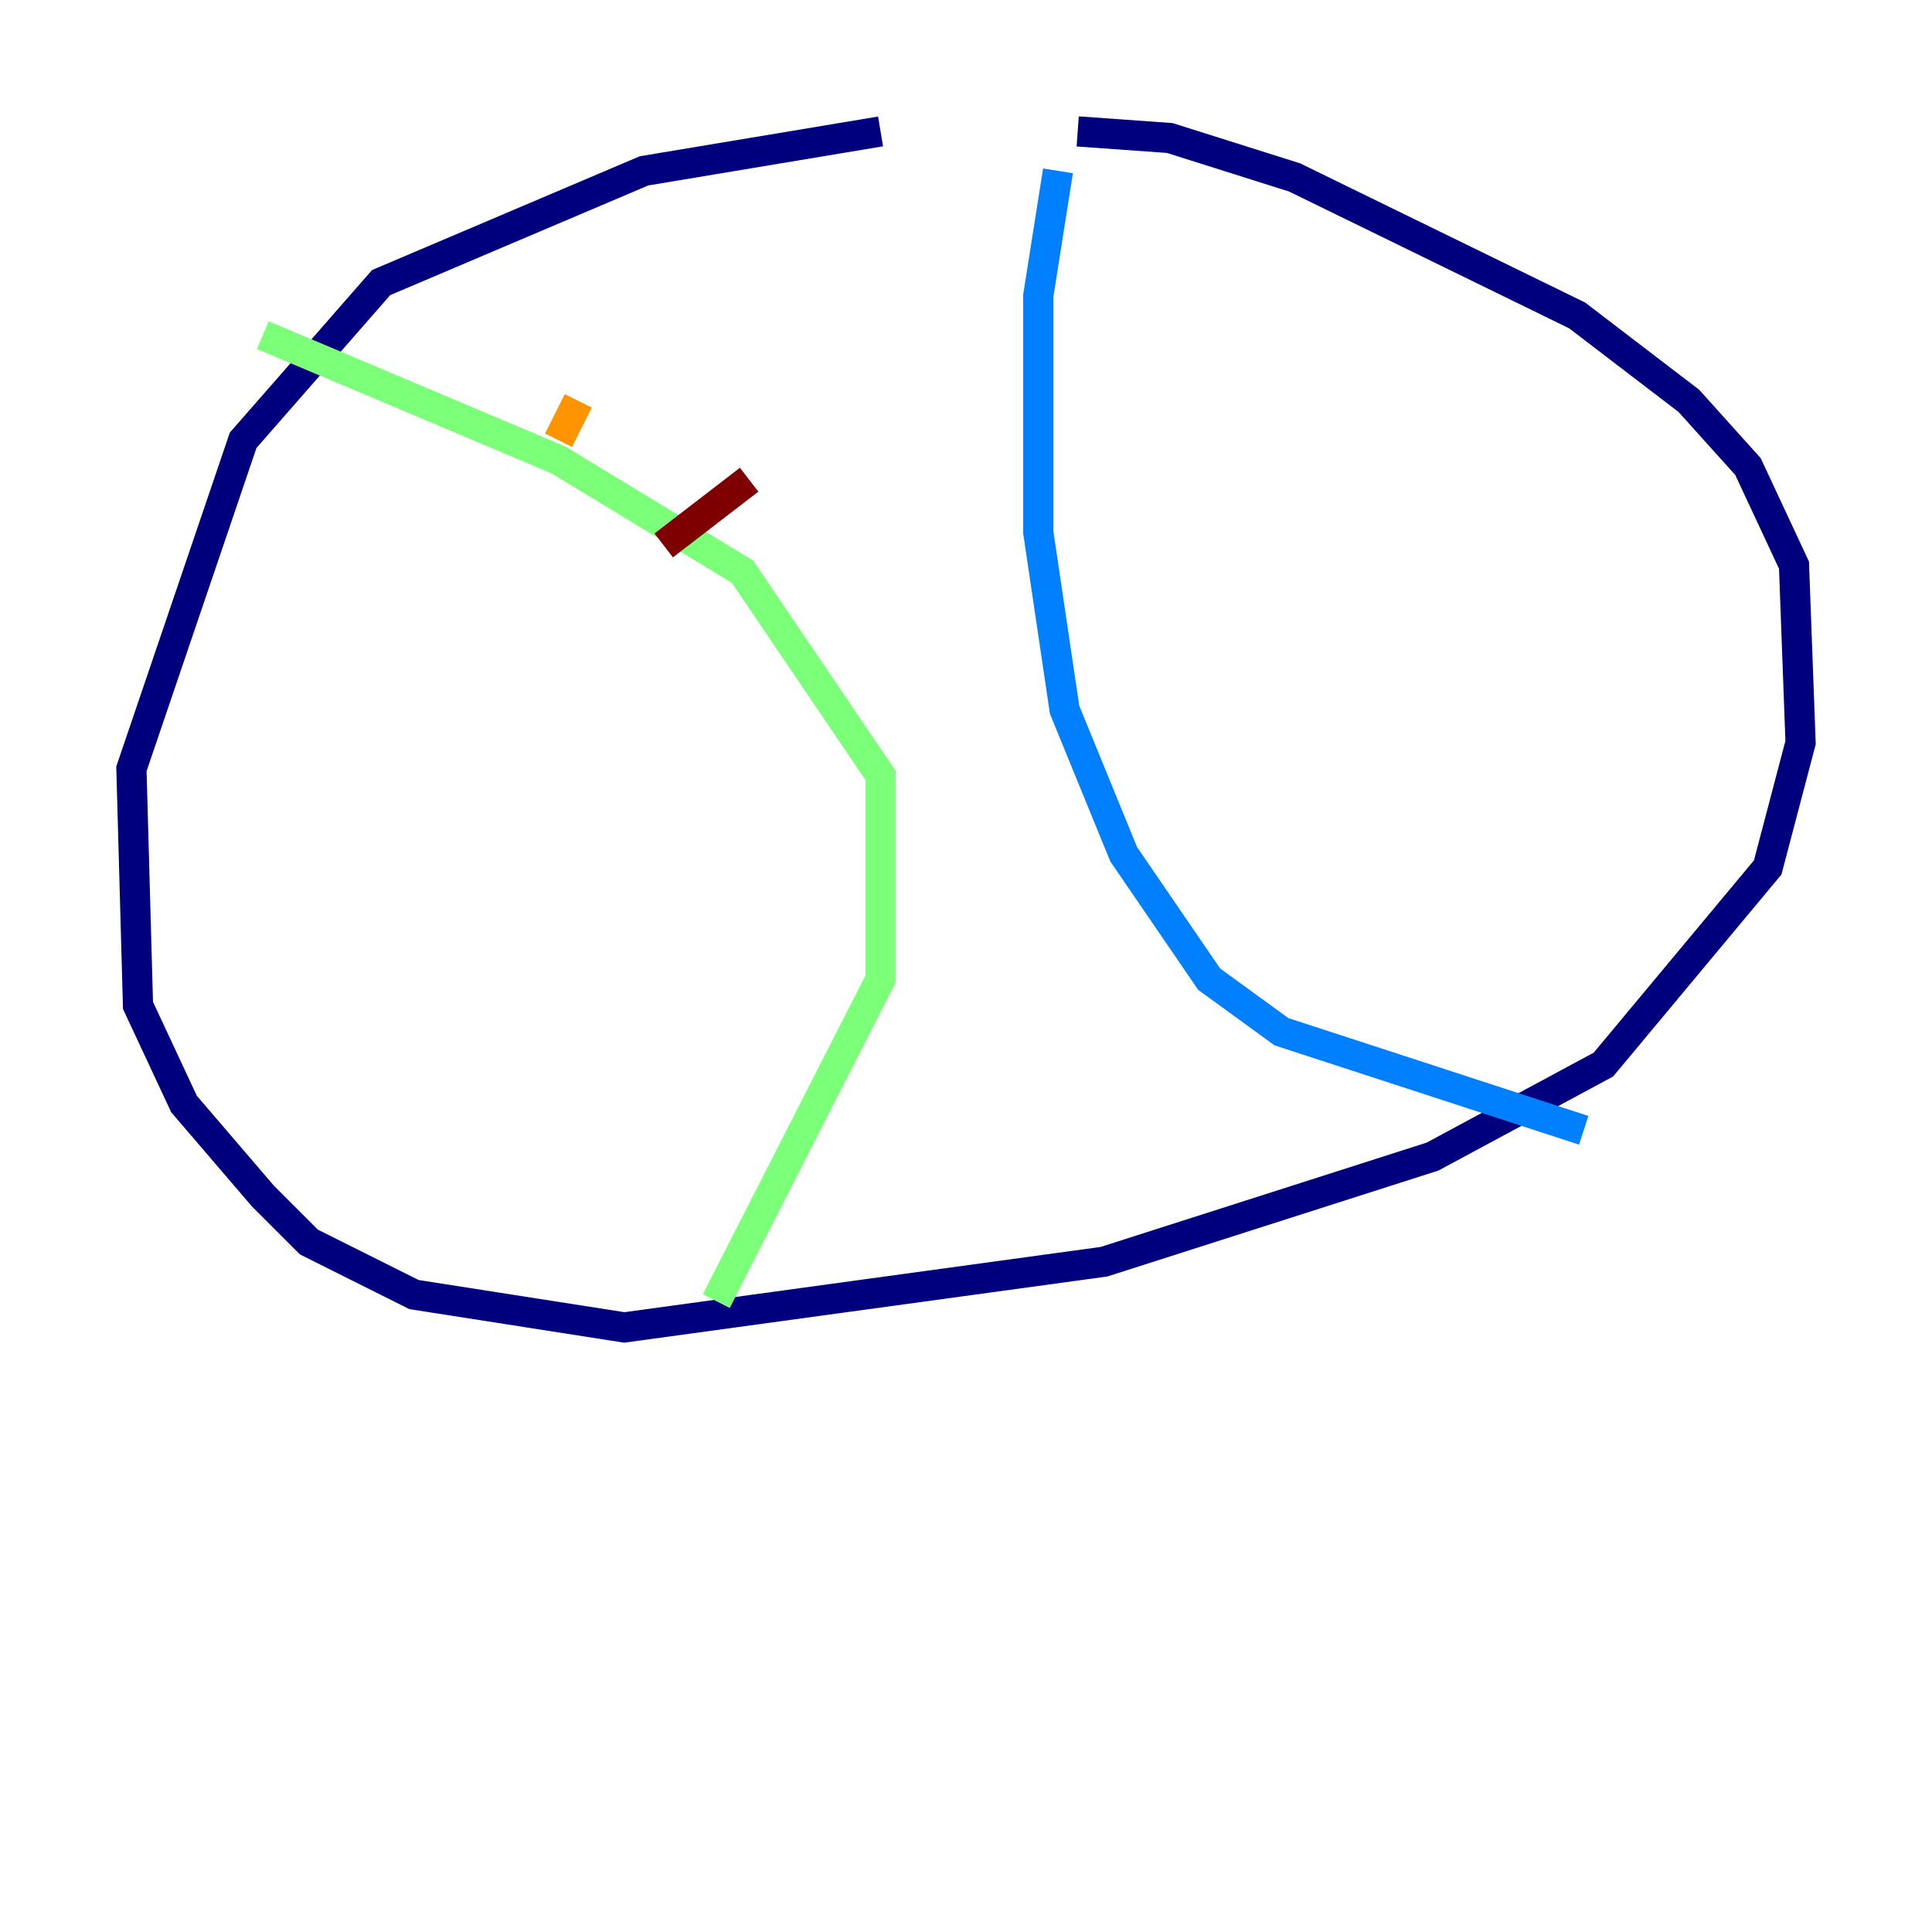 <?xml version="1.0" encoding="utf-8" ?>
<svg baseProfile="tiny" height="128" version="1.2" viewBox="0,0,128,128" width="128" xmlns="http://www.w3.org/2000/svg" xmlns:ev="http://www.w3.org/2001/xml-events" xmlns:xlink="http://www.w3.org/1999/xlink"><defs /><polyline fill="none" points="58.34,8.707 42.667,11.32 25.252,18.721 16.109,29.17 8.707,50.939 9.143,66.612 12.191,73.143 17.415,79.238 20.463,82.286 27.429,85.769 41.361,87.946 73.143,83.592 94.912,76.626 106.231,70.531 117.116,57.469 119.293,49.197 118.857,37.442 115.809,30.912 111.891,26.558 104.49,20.898 85.769,11.755 77.497,9.143 71.401,8.707" stroke="#00007f" stroke-width="2" /><polyline fill="none" points="70.095,11.32 68.789,19.592 68.789,35.265 70.531,47.02 74.449,56.599 80.109,64.871 84.898,68.354 104.925,74.884" stroke="#0080ff" stroke-width="2" /><polyline fill="none" points="17.415,22.204 37.007,30.476 49.197,37.878 58.34,51.374 58.34,64.871 47.456,86.204" stroke="#7cff79" stroke-width="2" /><polyline fill="none" points="38.313,26.558 37.007,29.17" stroke="#ff9400" stroke-width="2" /><polyline fill="none" points="49.633,31.782 43.973,36.136" stroke="#7f0000" stroke-width="2" /></svg>